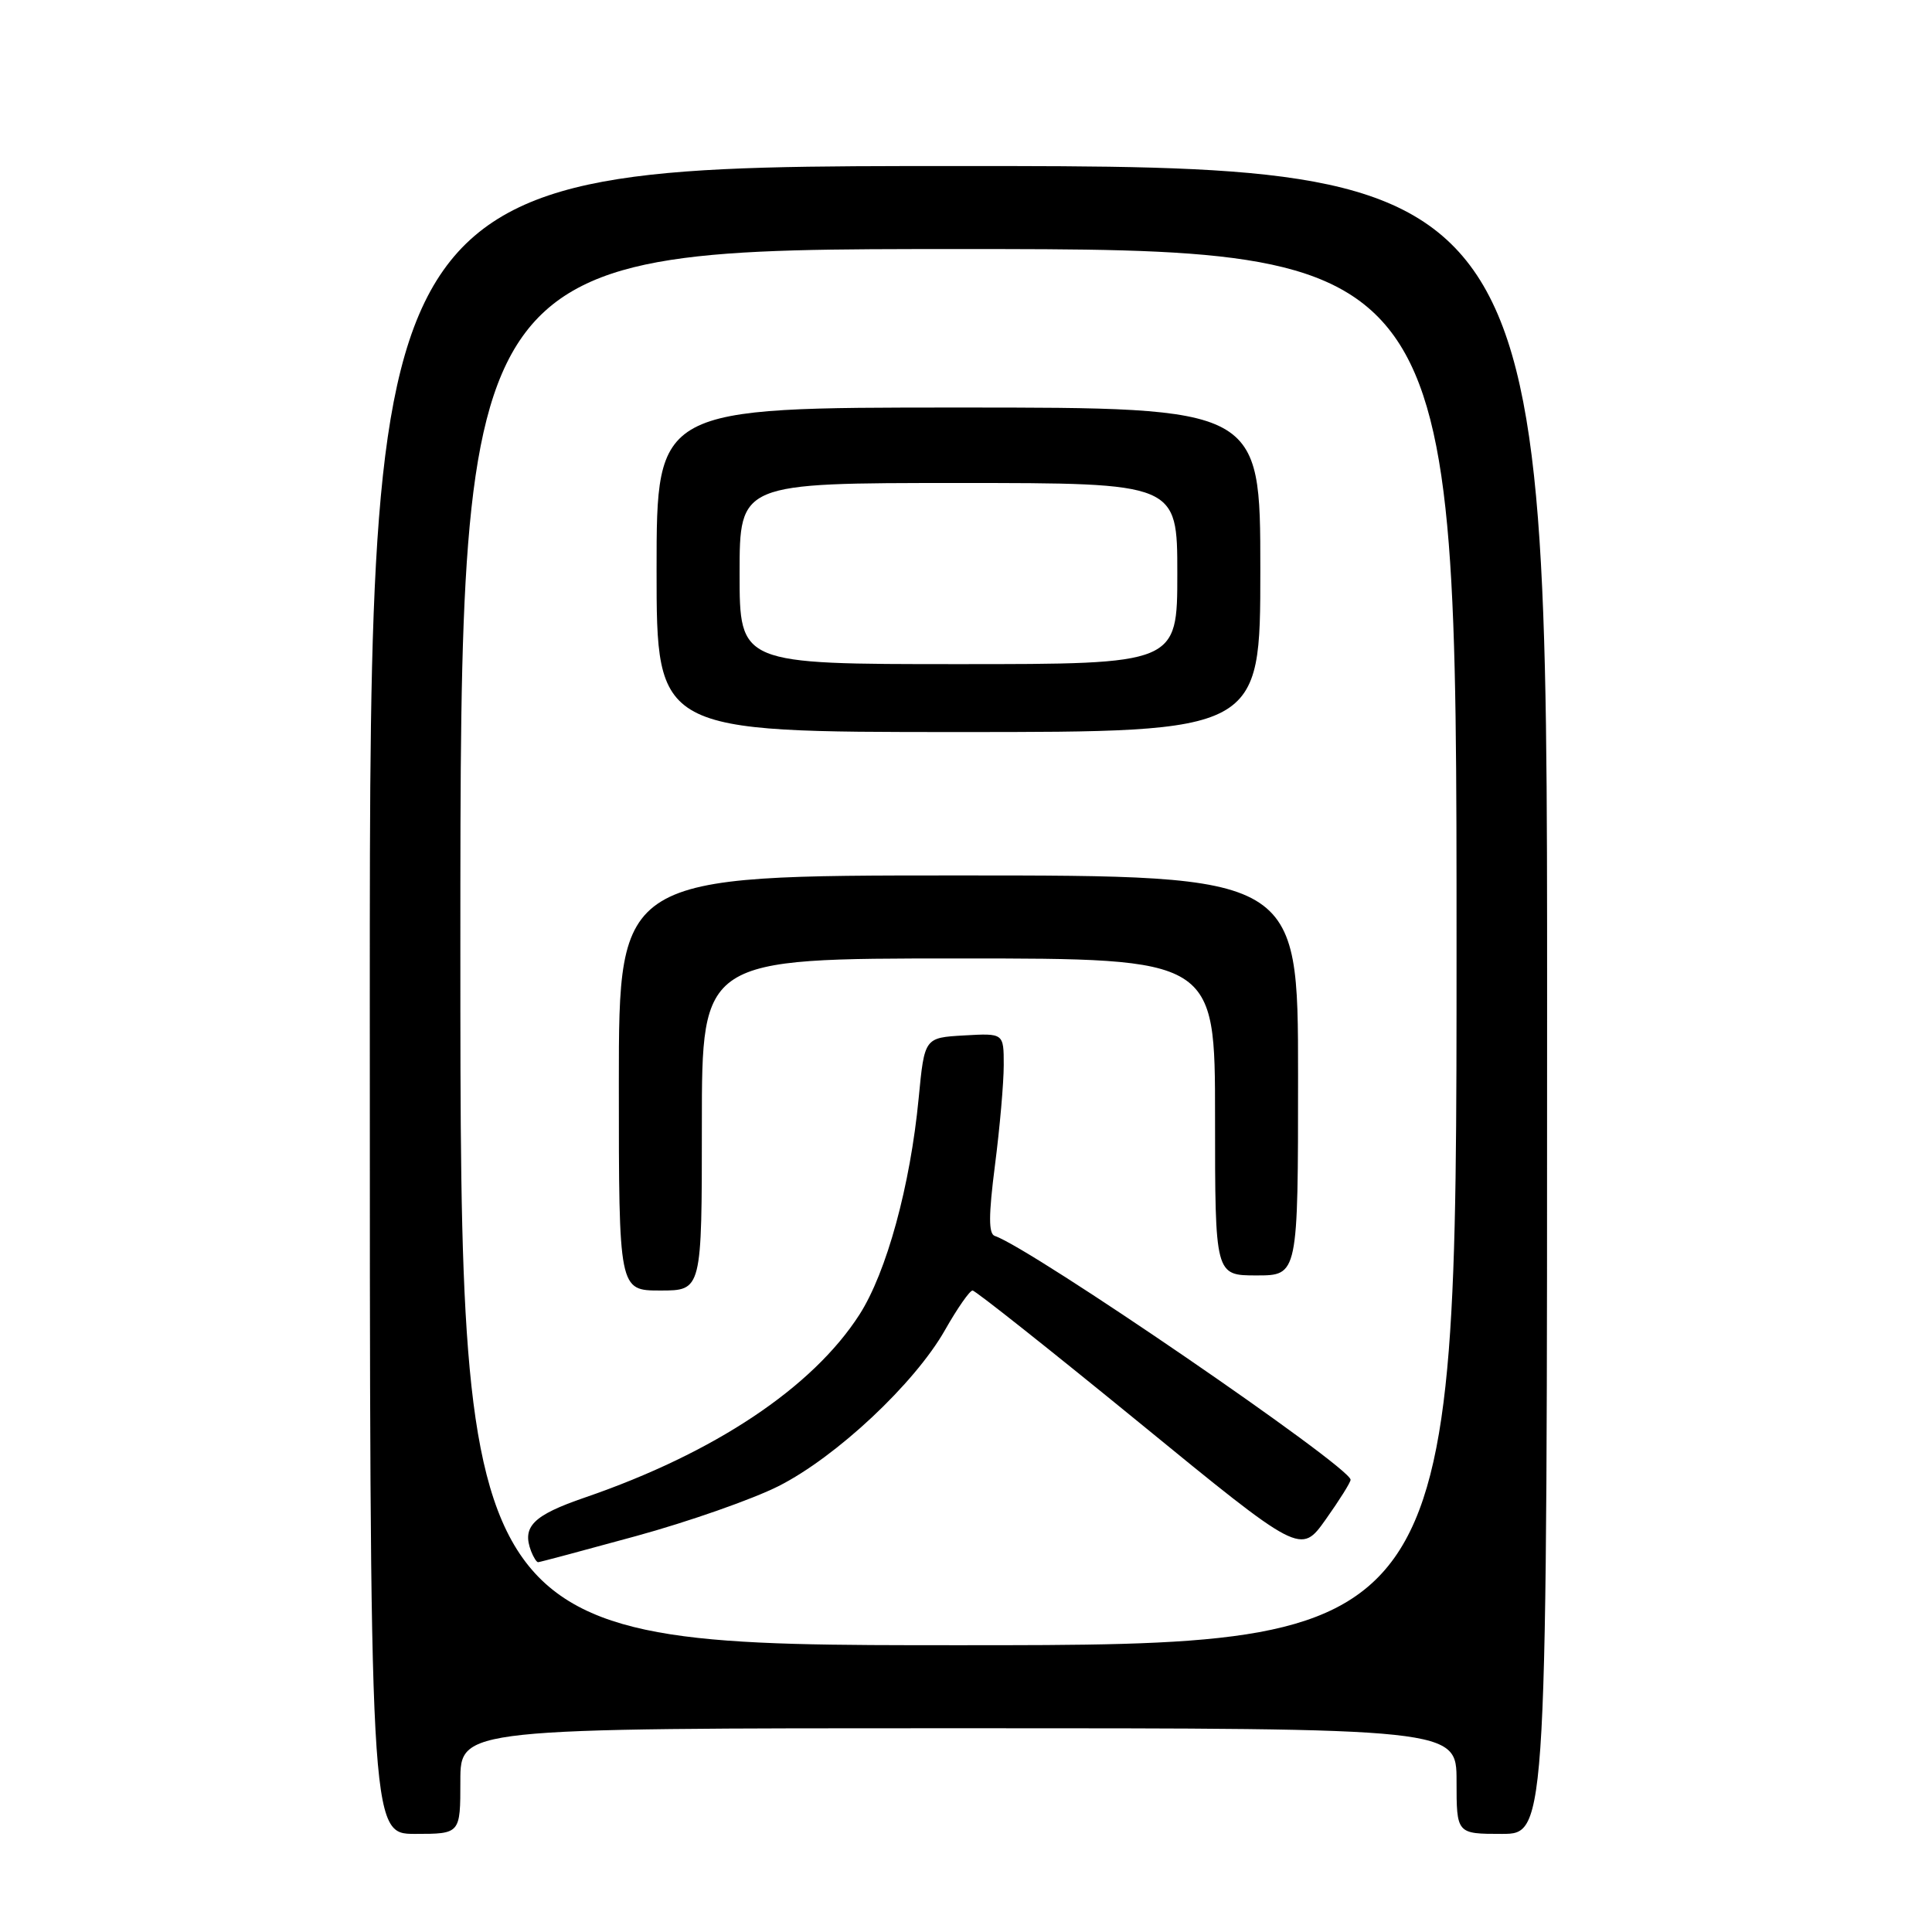 <?xml version="1.0" encoding="UTF-8" standalone="no"?>
<!DOCTYPE svg PUBLIC "-//W3C//DTD SVG 1.1//EN" "http://www.w3.org/Graphics/SVG/1.1/DTD/svg11.dtd" >
<svg xmlns="http://www.w3.org/2000/svg" xmlns:xlink="http://www.w3.org/1999/xlink" version="1.1" viewBox="0 0 256 256">
 <g >
 <path fill="currentColor"
d=" M 61.00 236.00 C 61.00 229.00 61.00 229.00 127.00 229.00 C 193.00 229.00 193.00 229.00 193.00 236.00 C 193.00 243.00 193.00 243.00 199.00 243.00 C 205.00 243.00 205.00 243.00 205.00 132.50 C 205.00 22.00 205.00 22.00 127.00 22.00 C 49.00 22.00 49.00 22.00 49.00 132.50 C 49.00 243.00 49.00 243.00 55.00 243.00 C 61.00 243.00 61.00 243.00 61.00 236.00 Z  M 61.00 125.50 C 61.00 33.00 61.00 33.00 127.00 33.00 C 193.00 33.00 193.00 33.00 193.00 125.50 C 193.00 218.00 193.00 218.00 127.00 218.00 C 61.00 218.00 61.00 218.00 61.00 125.50 Z  M 84.27 203.54 C 91.21 201.64 99.71 198.66 103.16 196.92 C 110.82 193.05 121.20 183.32 125.21 176.25 C 126.85 173.36 128.49 171.00 128.87 171.00 C 129.24 171.00 139.17 178.88 150.95 188.50 C 172.35 206.00 172.35 206.00 175.67 201.33 C 177.50 198.75 178.98 196.39 178.96 196.07 C 178.84 194.30 136.63 165.38 131.82 163.77 C 130.98 163.49 130.98 161.09 131.84 154.38 C 132.48 149.42 133.00 143.46 133.00 141.13 C 133.00 136.90 133.00 136.90 127.75 137.20 C 122.50 137.50 122.50 137.50 121.73 145.50 C 120.62 157.11 117.48 168.57 113.89 174.18 C 107.67 183.87 94.67 192.53 77.50 198.43 C 70.62 200.79 69.13 202.29 70.38 205.56 C 70.69 206.35 71.10 207.00 71.30 207.00 C 71.50 207.00 77.34 205.44 84.27 203.54 Z  M 93.00 149.00 C 93.00 127.00 93.00 127.00 127.00 127.00 C 161.00 127.00 161.00 127.00 161.00 148.00 C 161.00 169.00 161.00 169.00 166.50 169.00 C 172.00 169.00 172.00 169.00 172.00 142.50 C 172.00 116.00 172.00 116.00 127.00 116.00 C 82.00 116.00 82.00 116.00 82.00 143.50 C 82.00 171.00 82.00 171.00 87.50 171.00 C 93.00 171.00 93.00 171.00 93.00 149.00 Z  M 167.00 75.50 C 167.00 54.00 167.00 54.00 127.00 54.00 C 87.00 54.00 87.00 54.00 87.00 75.50 C 87.00 97.00 87.00 97.00 127.00 97.00 C 167.00 97.00 167.00 97.00 167.00 75.50 Z  M 98.00 76.00 C 98.00 64.00 98.00 64.00 127.00 64.00 C 156.00 64.00 156.00 64.00 156.00 76.00 C 156.00 88.00 156.00 88.00 127.00 88.00 C 98.00 88.00 98.00 88.00 98.00 76.00 Z "/>
</g>
</svg>